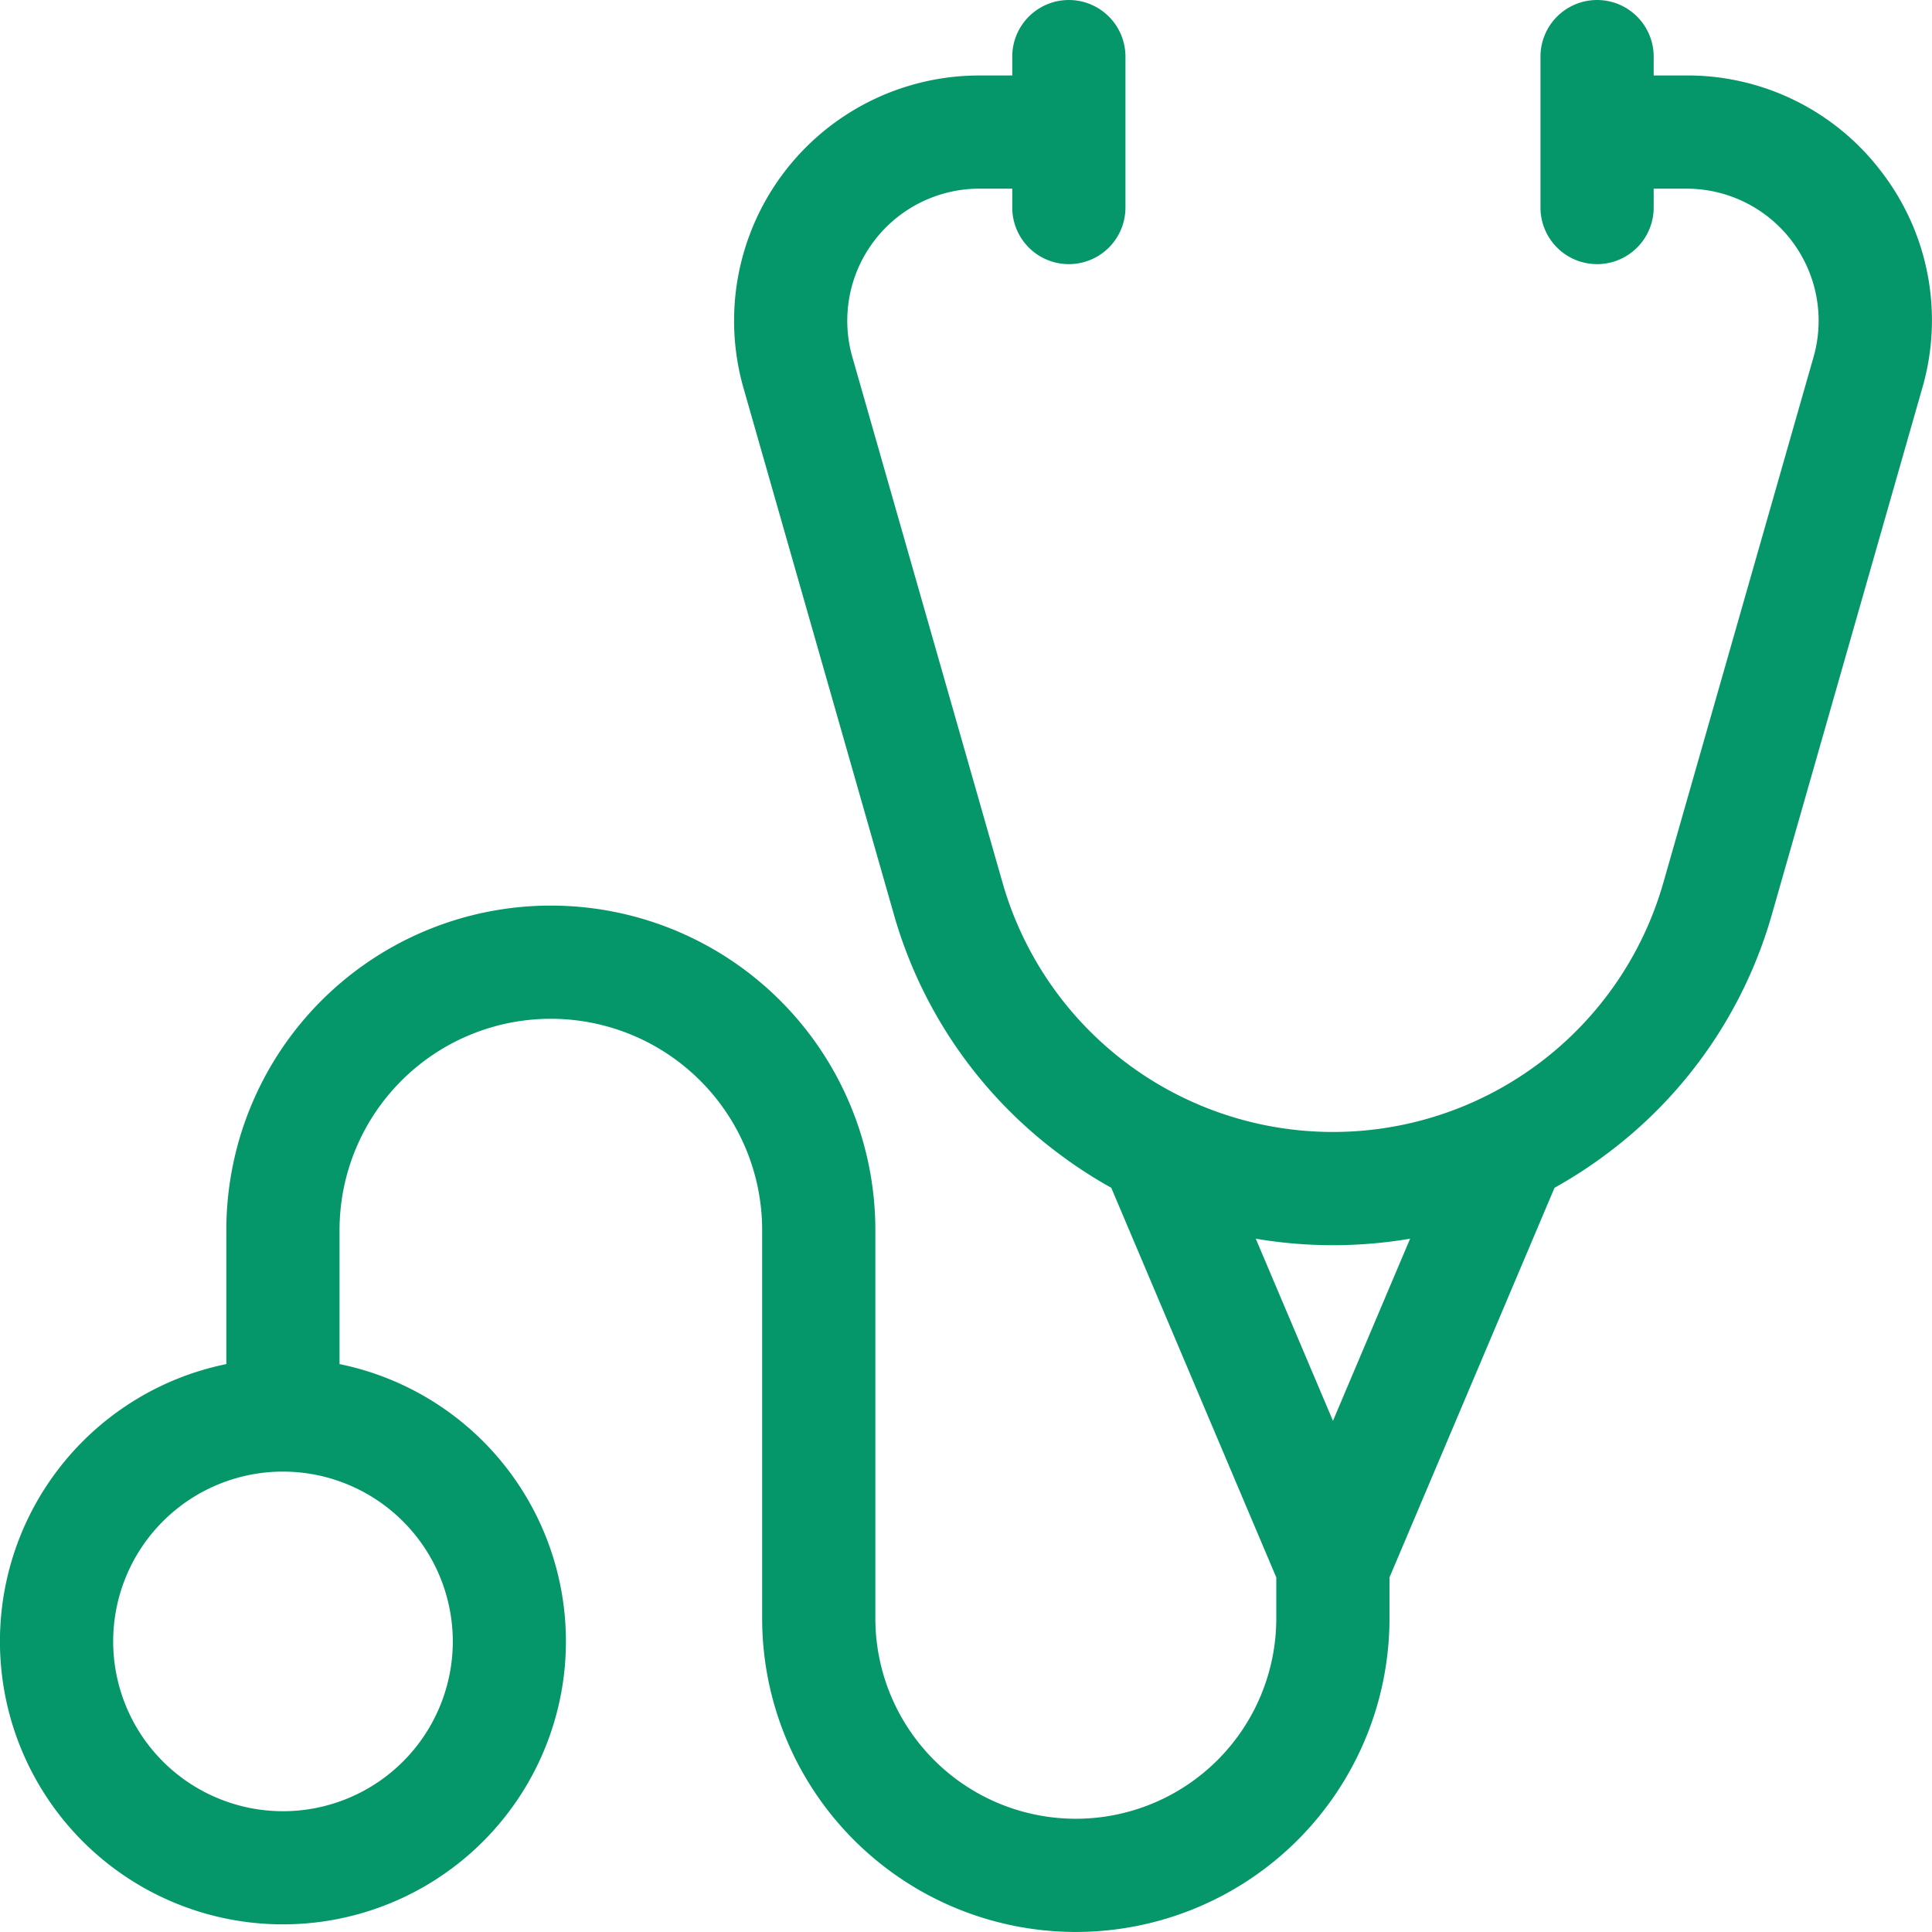 <svg xmlns="http://www.w3.org/2000/svg" width="96.003" height="96" viewBox="0 0 96.003 96">
  <path id="Trazado_137" data-name="Trazado 137" d="M93.537,8.605a12.088,12.088,0,0,0-9.73-4.848H82.173V2.82a2.812,2.812,0,1,0-5.625,0v7.5a2.812,2.812,0,1,0,5.625,0V9.382h1.634a6.563,6.563,0,0,1,6.31,8.365L82.652,43.874a17.074,17.074,0,0,1-32.833,0L42.354,17.747a6.563,6.563,0,0,1,6.31-8.365H50.3v.938a2.812,2.812,0,0,0,5.625,0V2.82a2.812,2.812,0,1,0-5.625,0v.938H48.664A12.187,12.187,0,0,0,36.946,19.292L44.41,45.419A22.527,22.527,0,0,0,52.567,57.3,23,23,0,0,0,55.22,59.03l8.2,19.361v2.03a9.961,9.961,0,0,1-19.923,0V61.132a16.125,16.125,0,0,0-32.25,0V67.79a14.062,14.062,0,1,0,5.625,0V61.132a10.5,10.5,0,0,1,21,0V80.421a15.586,15.586,0,0,0,31.173,0v-2.03l8.2-19.361A22.962,22.962,0,0,0,79.9,57.3a22.526,22.526,0,0,0,8.156-11.886l7.465-26.127A12.088,12.088,0,0,0,93.537,8.605ZM22.5,81.57a8.438,8.438,0,1,1-8.438-8.438A8.447,8.447,0,0,1,22.5,81.57ZM66.236,70.61,62.4,61.559a22.908,22.908,0,0,0,7.67,0Z" transform="translate(0 -0.007)" fill="#059669"/>
</svg>
